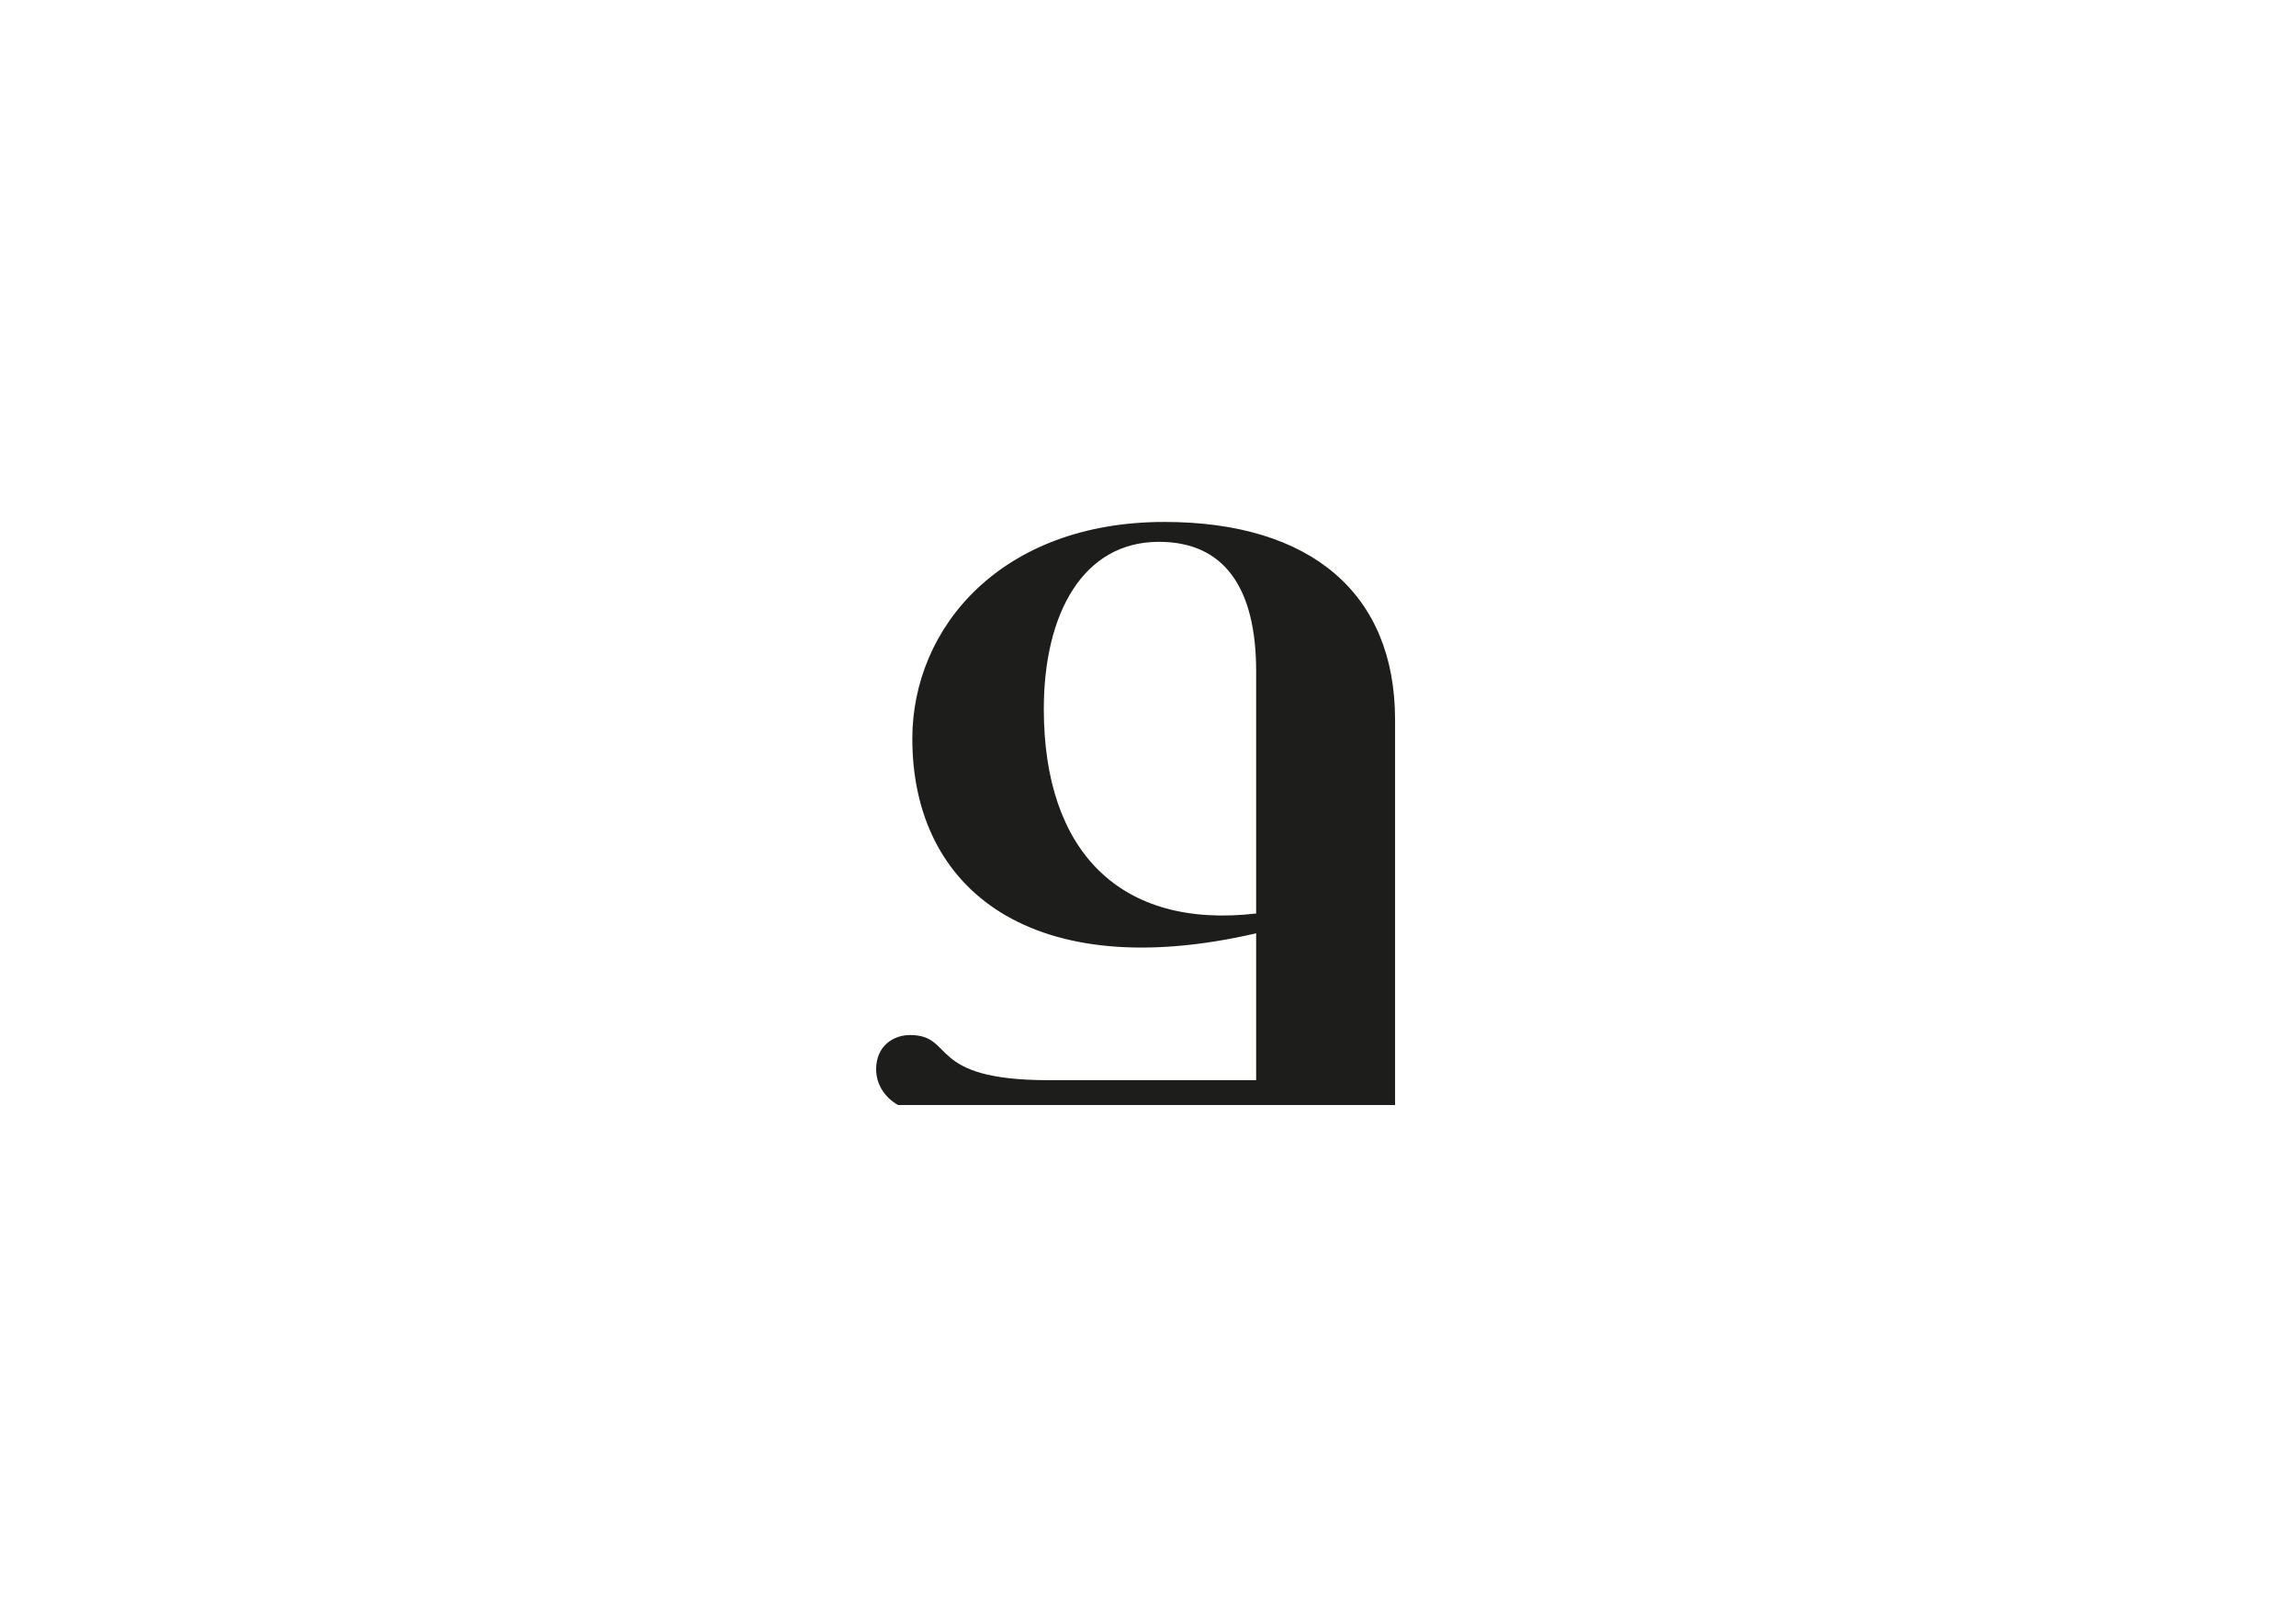 <?xml version="1.0" encoding="UTF-8"?>
<svg id="Calque_1" data-name="Calque 1" xmlns="http://www.w3.org/2000/svg" viewBox="0 0 841.89 595.28">
  <defs>
    <style>
      .cls-1 {
        fill: #1d1d1b;
        stroke-width: 0px;
      }
    </style>
  </defs>
  <path class="cls-1" d="m511.54,263.76v141.35h-182.28c-5.09-2.91-8-7.82-8-13.1,0-8.73,6.55-12.55,12.37-12.55,16.74,0,5.82,16.55,50.75,16.55h76.22v-53.85c-81.5,18.92-126.07-15.46-126.07-71.31,0-40.93,32.74-79.5,92.41-79.5,53.85,0,84.59,26.38,84.59,72.4Zm-50.94,71.13v-88.77c0-30.56-11.64-47.48-35.66-47.48-27.65,0-42.2,26.01-42.2,61.31,0,52.03,27.83,80.77,77.86,74.95Z"/>
</svg>